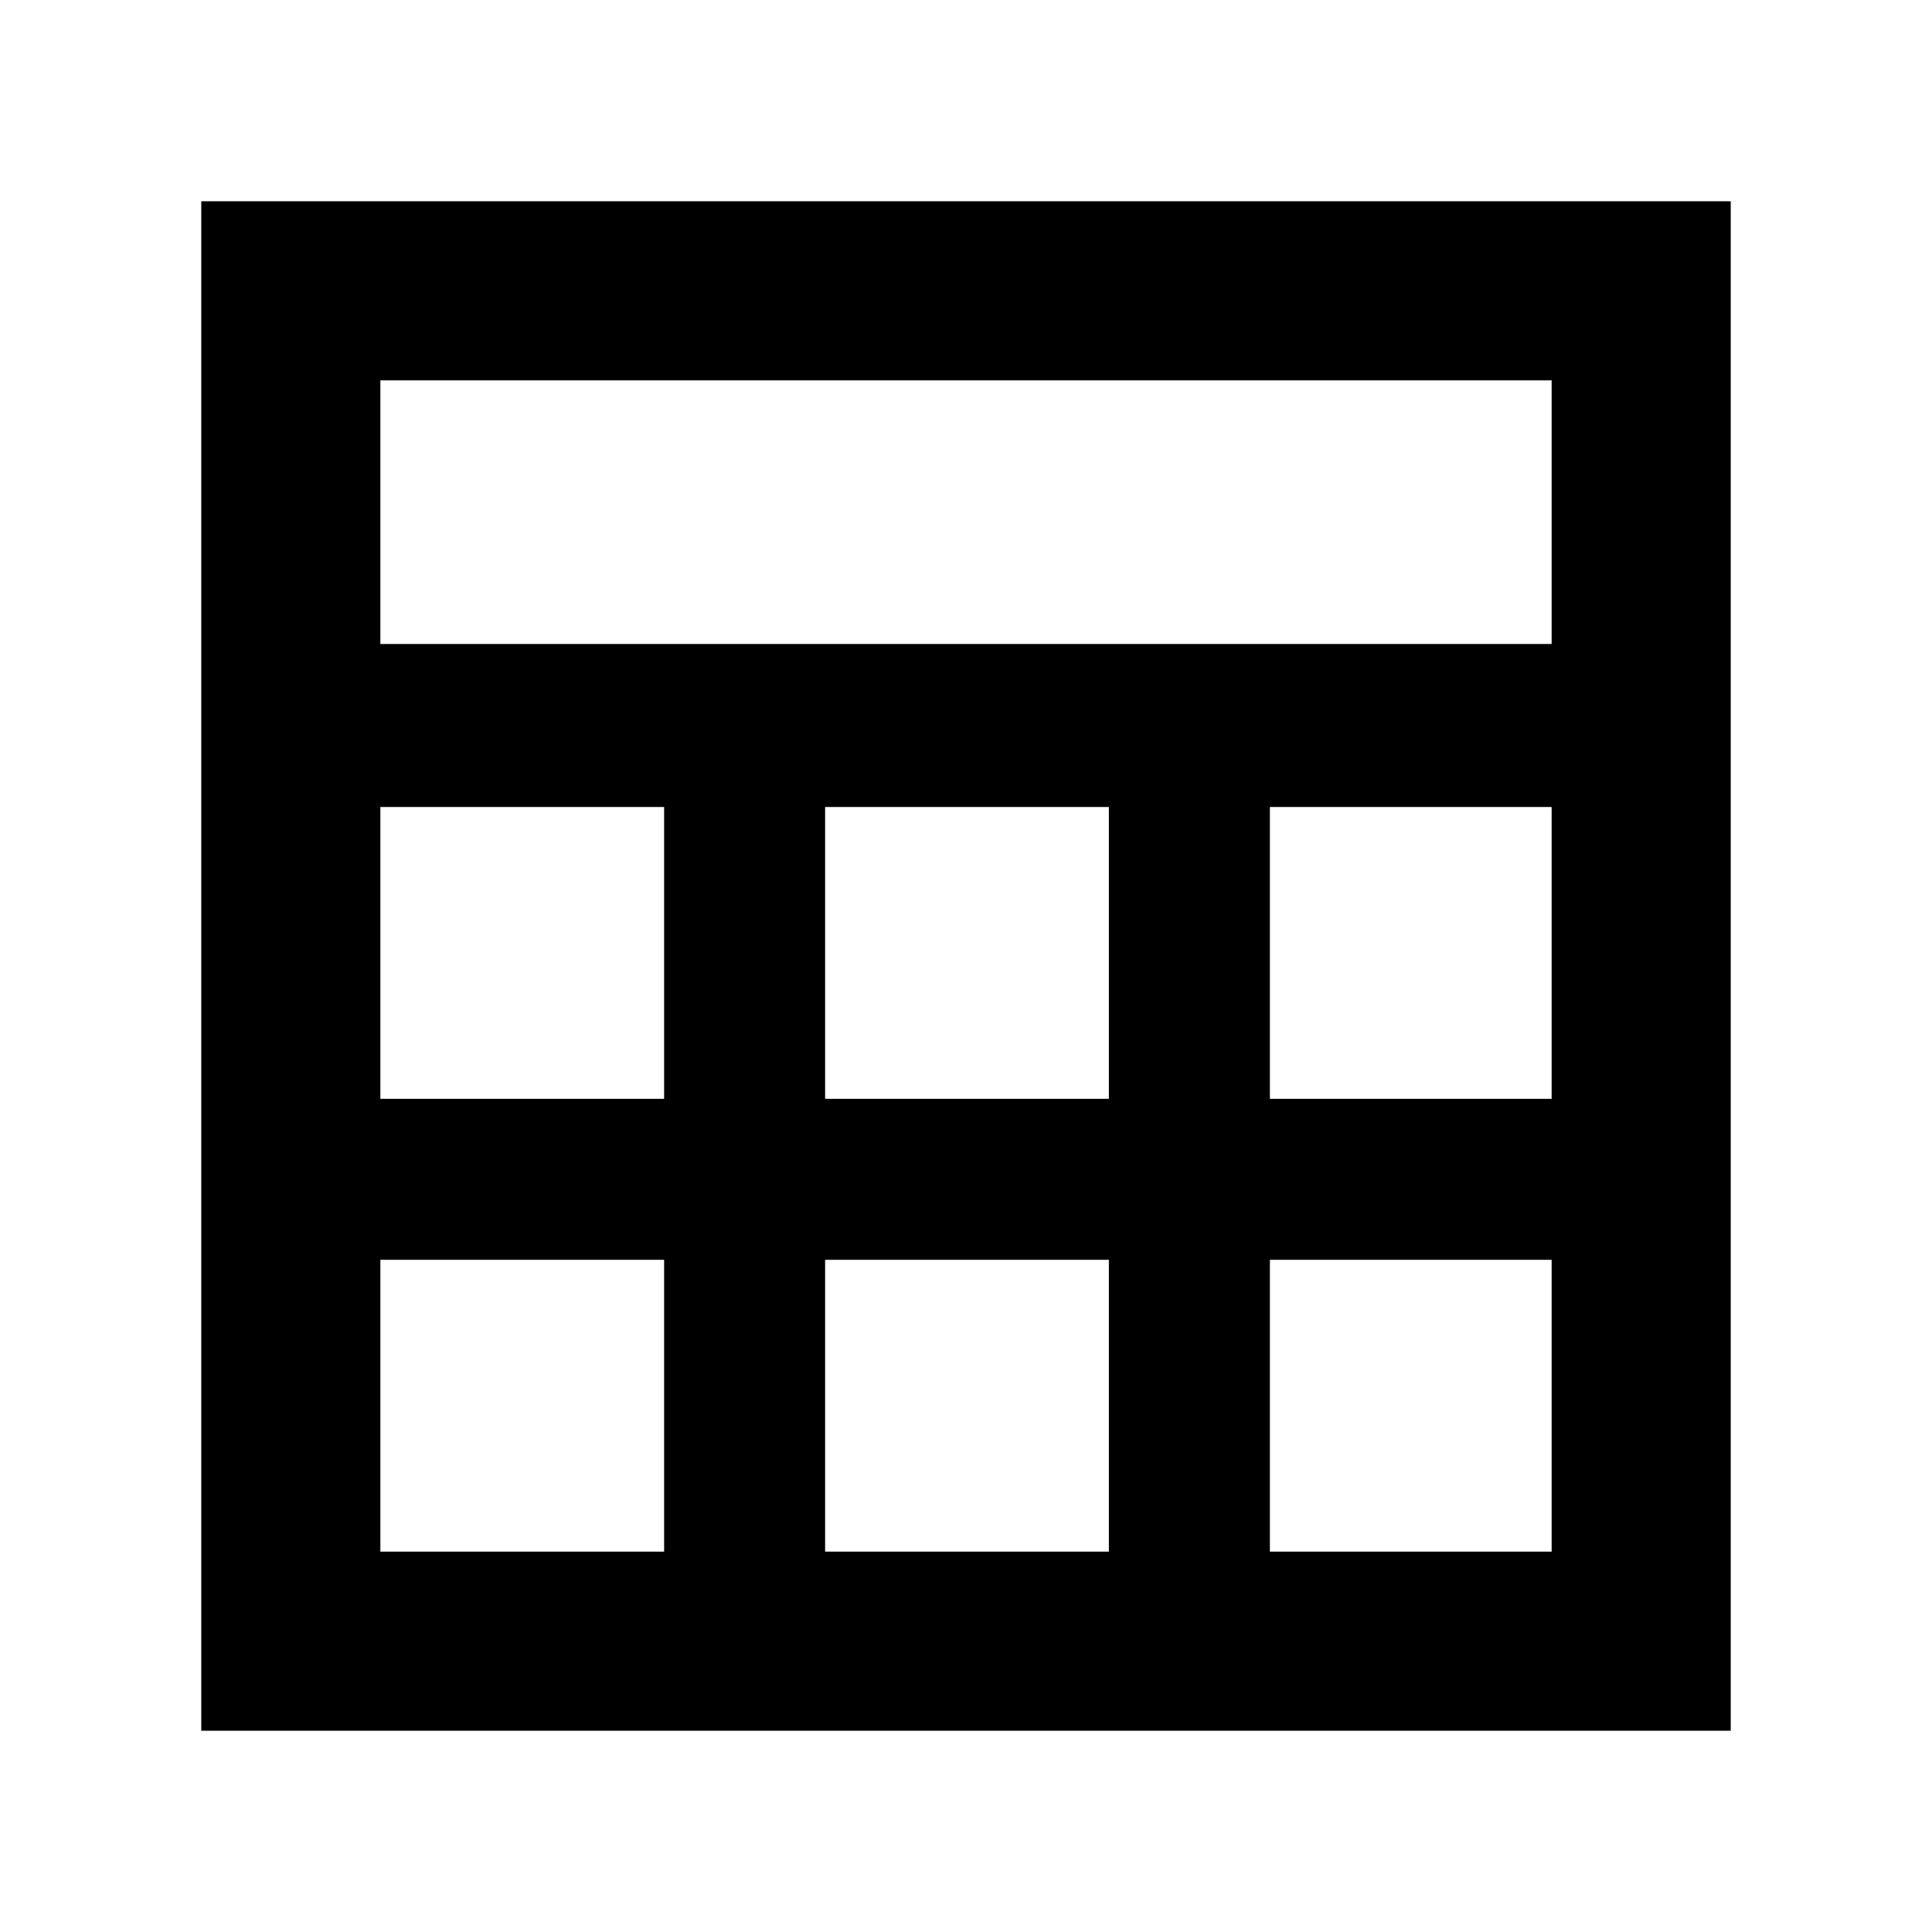 <svg xmlns="http://www.w3.org/2000/svg" height="40" width="40"><path d="M4.167 35.833V4.167h31.666v31.666Zm3.708-22.5h24.25V7.875H7.875Zm9.208 9.417h5.875v-6.042h-5.875Zm0 9.375h5.875v-6.042h-5.875ZM7.875 22.75h5.875v-6.042H7.875Zm18.417 0h5.833v-6.042h-5.833ZM7.875 32.125h5.875v-6.042H7.875Zm18.417 0h5.833v-6.042h-5.833Z"/></svg>